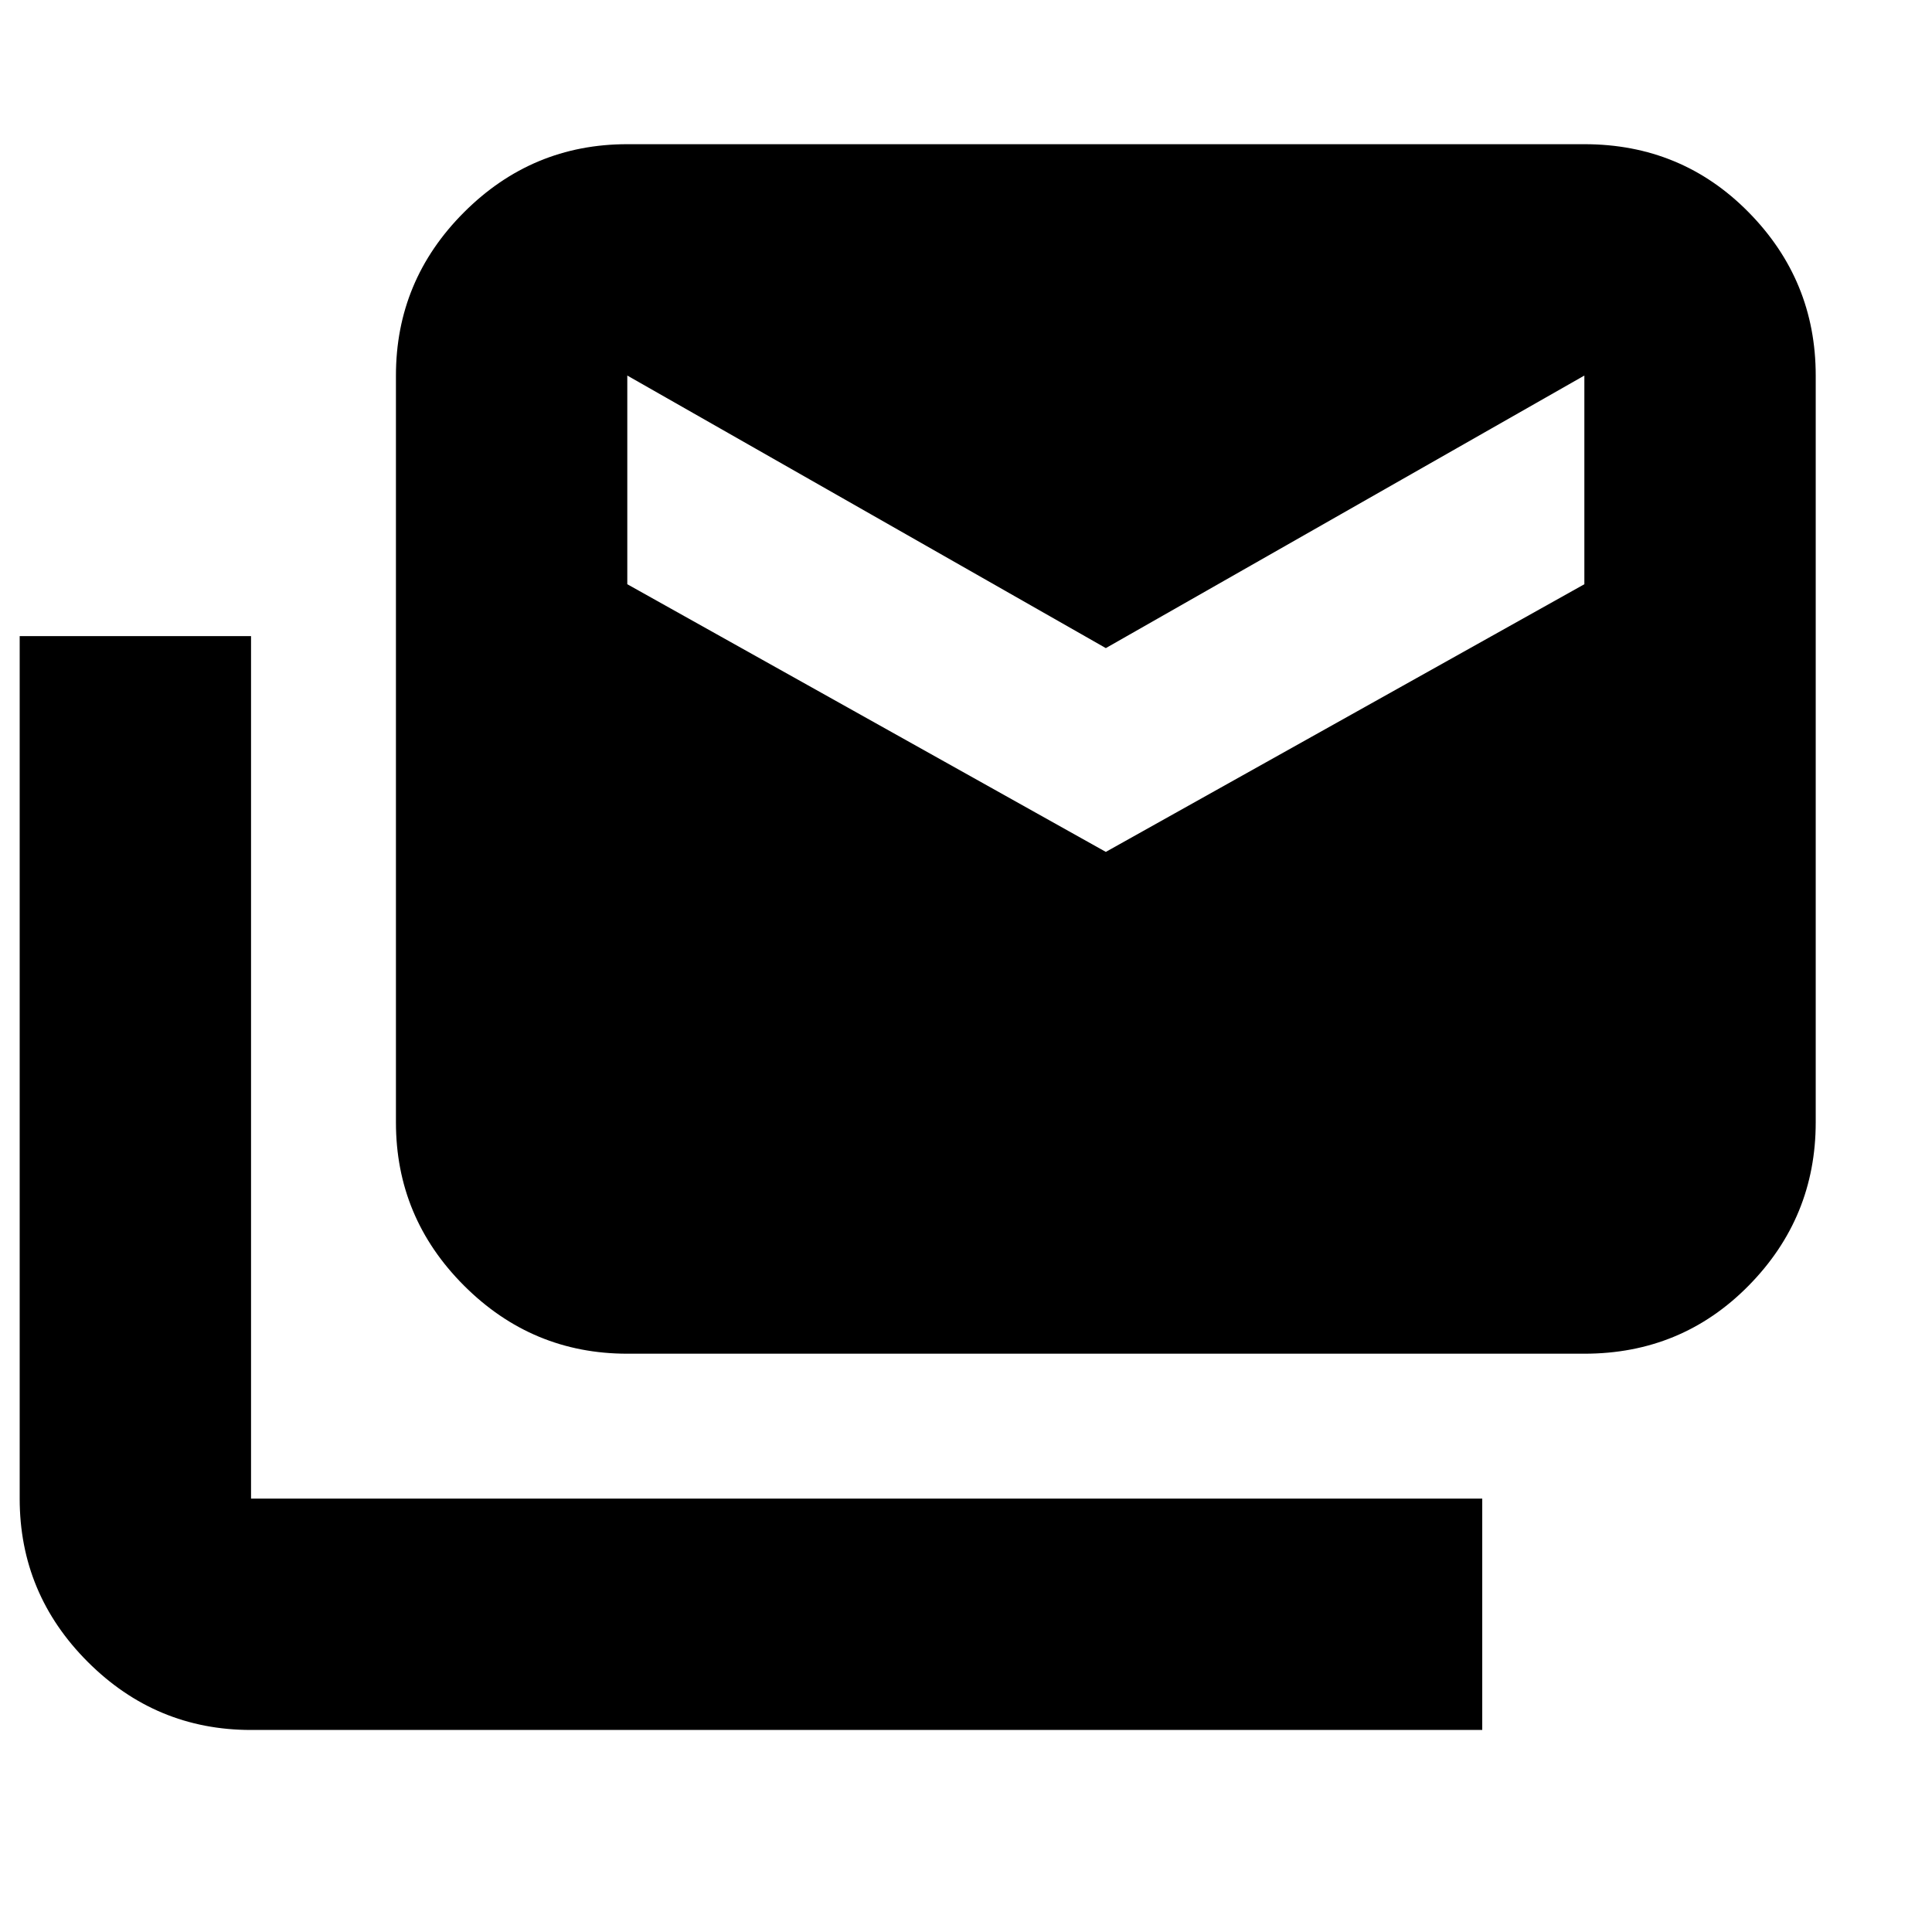 <svg xmlns="http://www.w3.org/2000/svg" height="20" viewBox="0 -960 960 960" width="20"><path d="M124.74-100.39q-47.3 0-81.13-33.83T9.78-215.35v-428.56h114.96v428.56h611.78v114.96H124.74ZM311.7-287.35q-47.3 0-81.13-33.83t-33.83-81.13v-371.08q0-47.3 33.83-81.13t81.13-33.83h475.56q48.3 0 81.63 33.83t33.33 81.13v371.08q0 47.3-33.33 81.13t-81.63 33.83H311.7ZM549.48-536.7l237.78-133v-103.69L549.48-637.96 311.7-773.39v103.69l237.78 133Z"/></svg>